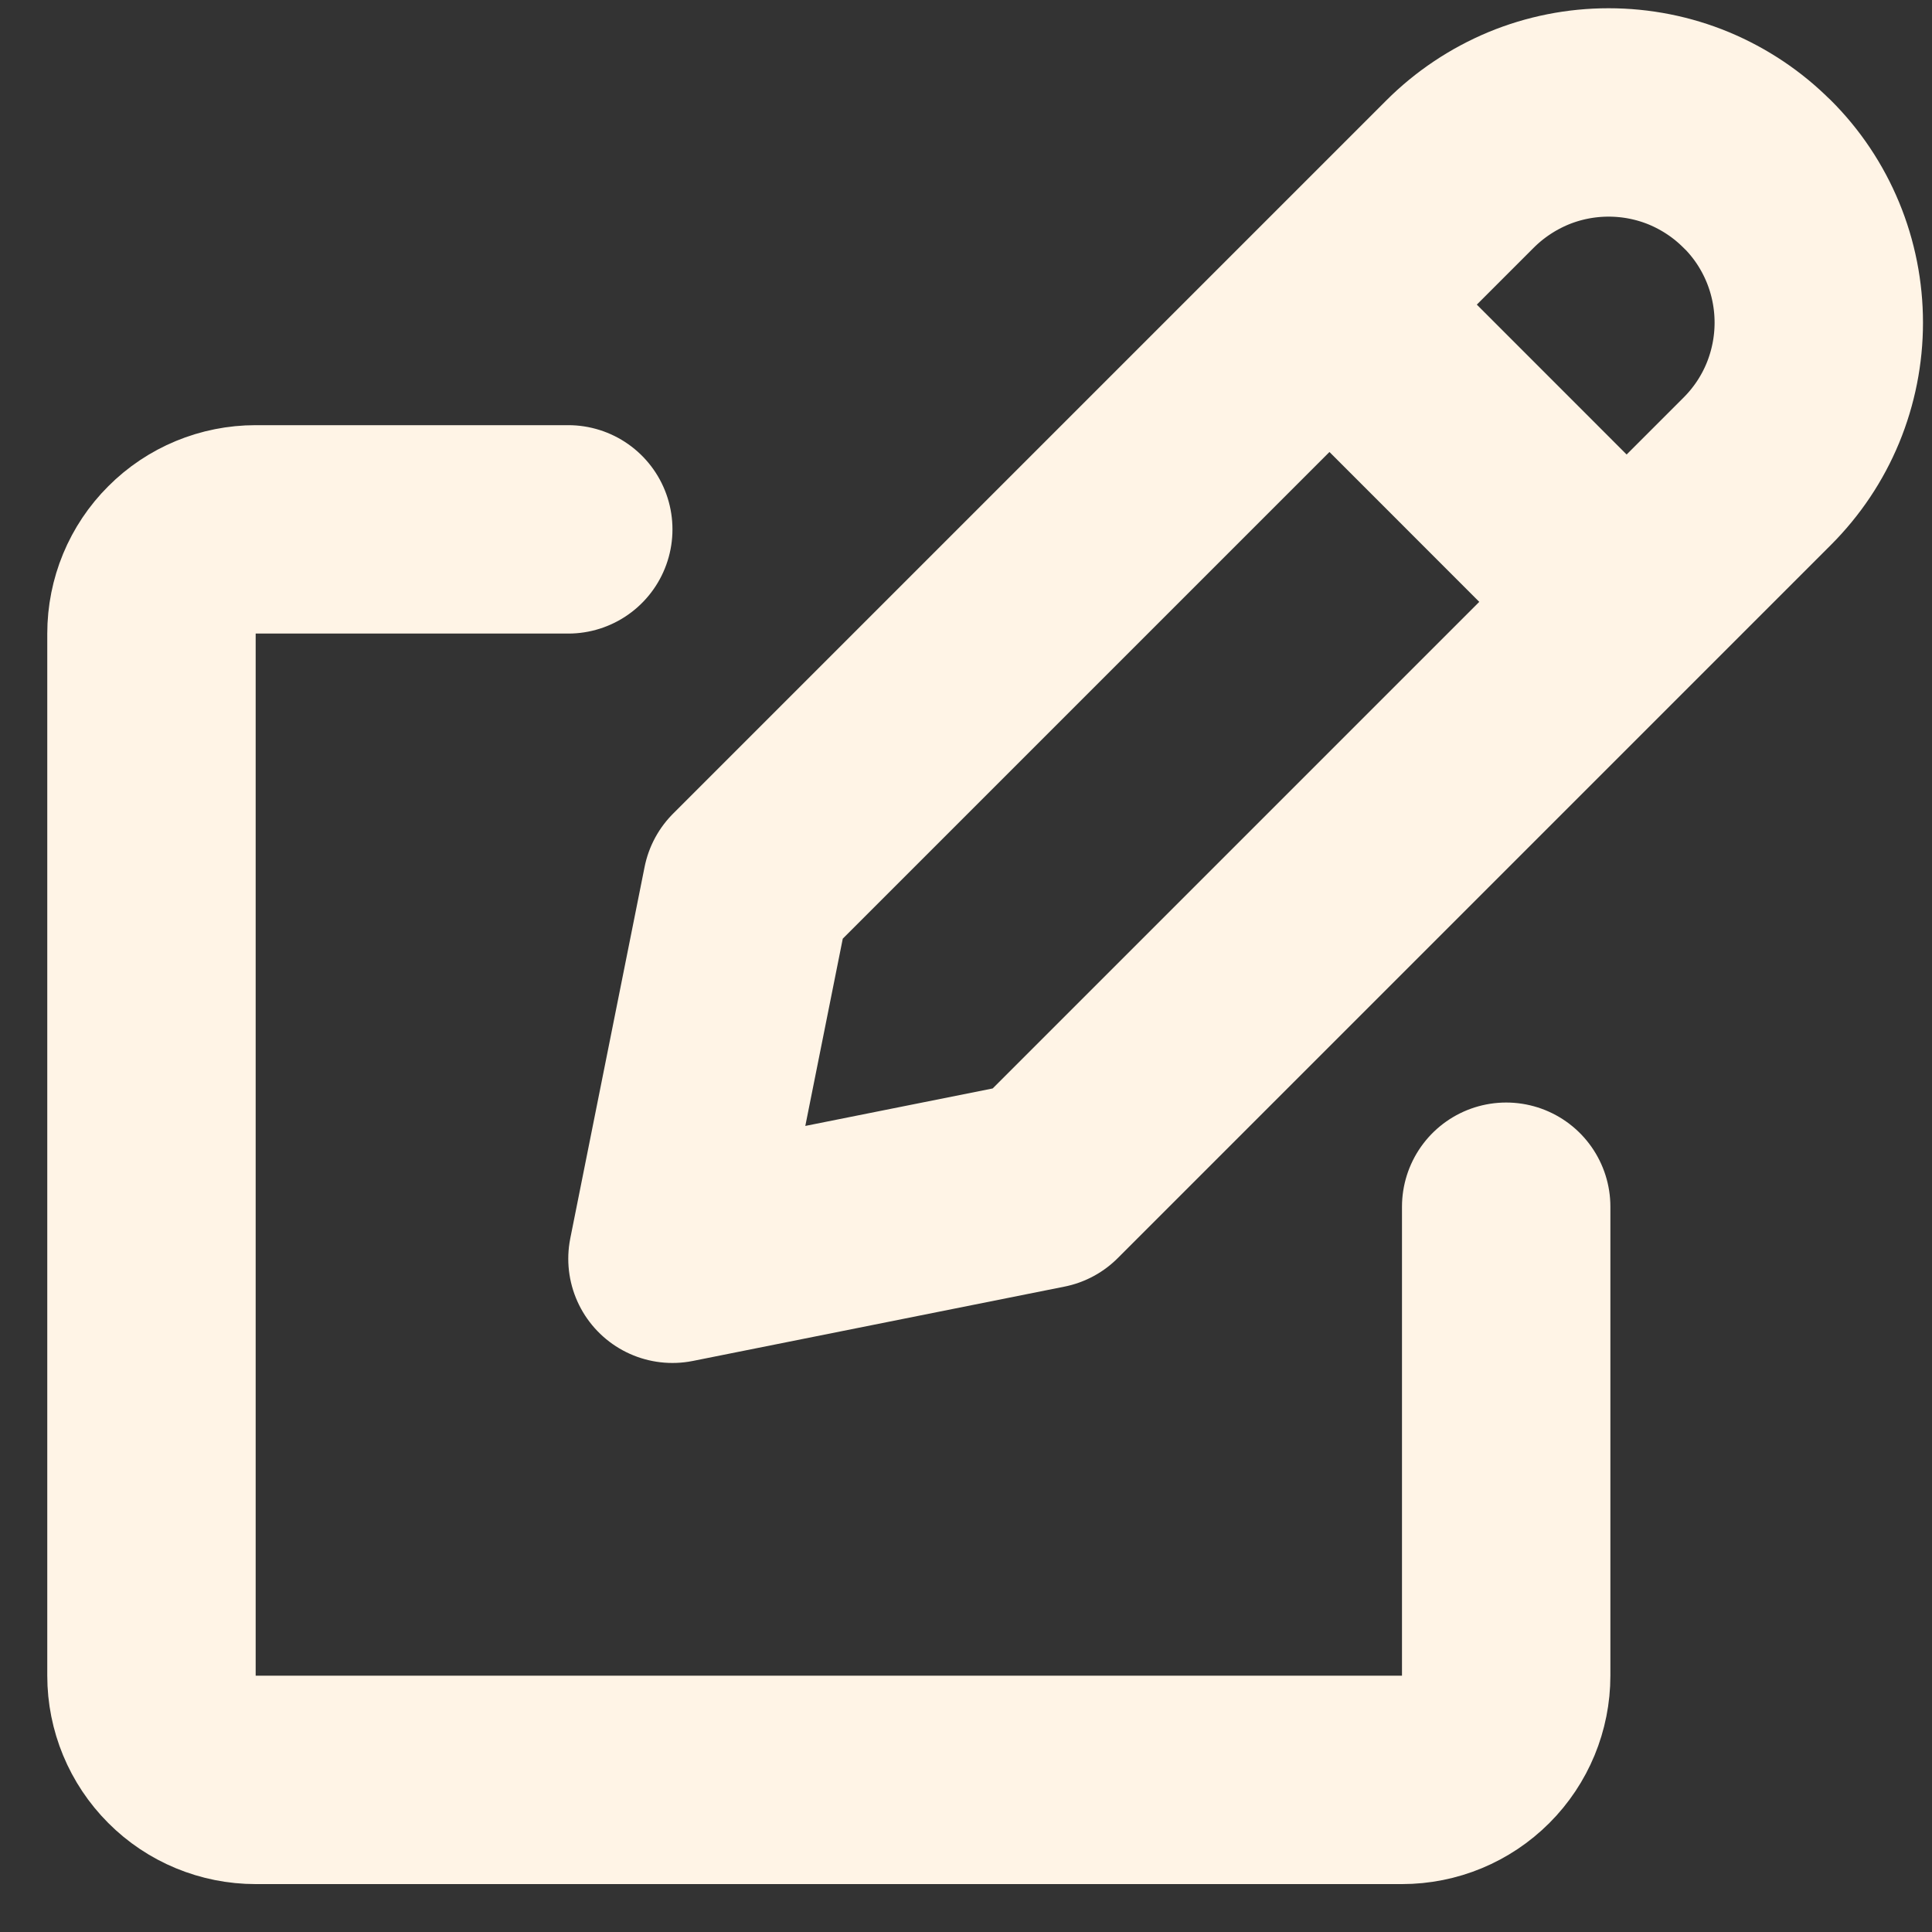 <svg width="15" height="15" viewBox="0 0 15 15" fill="none" xmlns="http://www.w3.org/2000/svg">
<rect x="0" y="0" width="15" height="15" fill="#333333" stroke="none"/>
<path d="M10.322 2.365L12.629 4.673M4.412 4.11H1.985C1.77 4.11 1.564 4.195 1.413 4.347C1.261 4.498 1.176 4.704 1.176 4.919V13.01C1.176 13.224 1.261 13.43 1.413 13.582C1.564 13.734 1.77 13.819 1.985 13.819H10.885C11.1 13.819 11.305 13.734 11.457 13.582C11.609 13.43 11.694 13.224 11.694 13.01V9.369M13.643 1.351C13.795 1.502 13.915 1.682 13.997 1.88C14.079 2.078 14.121 2.291 14.121 2.505C14.121 2.719 14.079 2.931 13.997 3.13C13.915 3.328 13.795 3.507 13.643 3.659L8.106 9.196L5.221 9.773L5.798 6.889L11.335 1.352C11.487 1.2 11.667 1.08 11.865 0.997C12.063 0.915 12.275 0.873 12.489 0.873C12.704 0.873 12.916 0.915 13.114 0.997C13.312 1.08 13.492 1.2 13.643 1.352V1.351Z" stroke="#FFF4E6" stroke-width="1.618" stroke-linecap="round" stroke-linejoin="round"/>
</svg>
